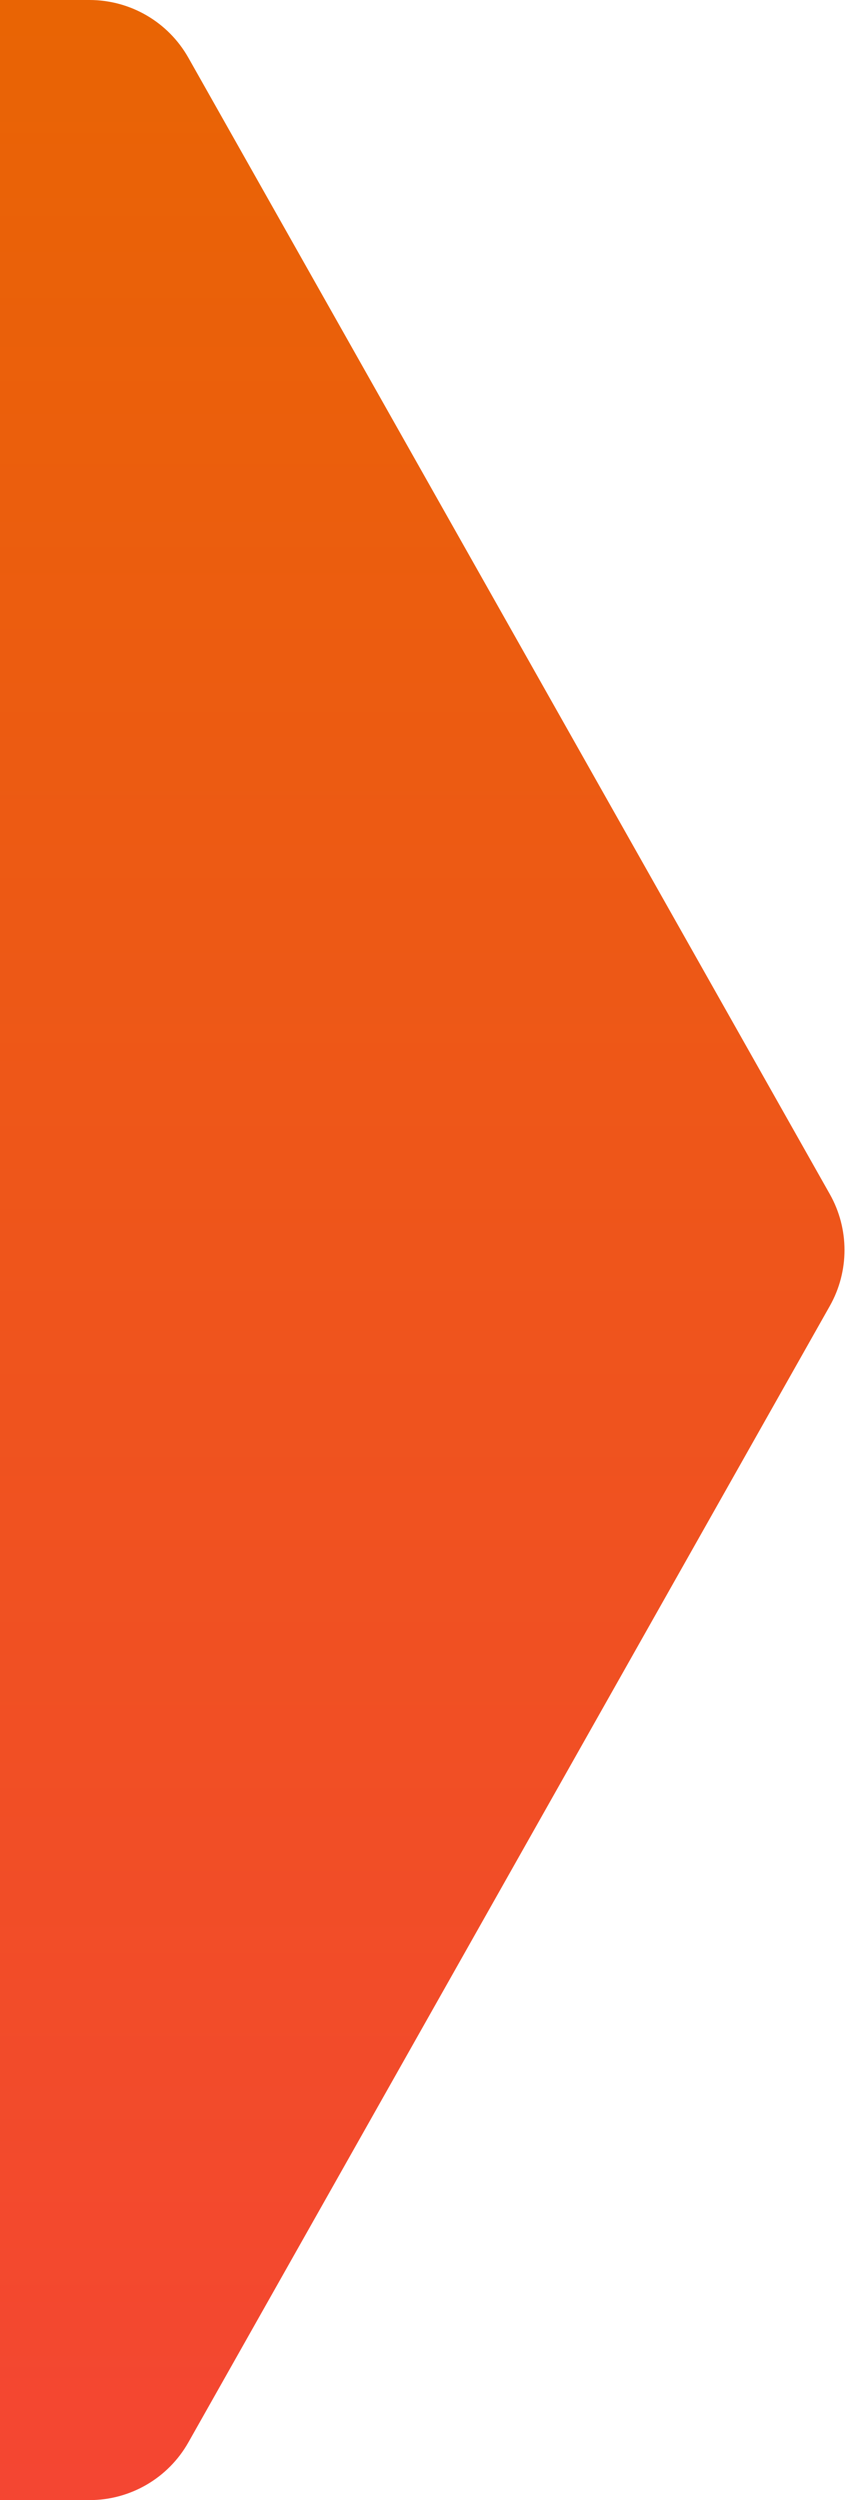 <?xml version="1.0" encoding="UTF-8"?>
<svg width="15px" height="44px" viewBox="0 0 15 44" version="1.1" xmlns="http://www.w3.org/2000/svg" xmlns:xlink="http://www.w3.org/1999/xlink">
    <!-- Generator: Sketch 45.2 (43514) - http://www.bohemiancoding.com/sketch -->
    <title>Rectangle 6 Copy</title>
    <desc>Created with Sketch.</desc>
    <defs>
        <linearGradient x1="50%" y1="0%" x2="50%" y2="100%" id="linearGradient-1">
            <stop stop-color="#E96404" offset="0%"></stop>
            <stop stop-color="#F44632" offset="100%"></stop>
        </linearGradient>
    </defs>
    <g id="Page-1" stroke="none" stroke-width="1" fill="none" fill-rule="evenodd">
        <path d="M0,0 L1.575,0 L1.575,0 C2.297,-1.32515884e-16 2.962,0.388 3.317,1.017 L14.61,21.017 L14.61,21.017 C14.954,21.627 14.954,22.373 14.61,22.983 L3.317,42.983 L3.317,42.983 C2.962,43.612 2.297,44 1.575,44 L0,44 L0,0 Z" id="Rectangle-6-Copy" fill="url(#linearGradient-1)"></path>
    </g>
</svg>